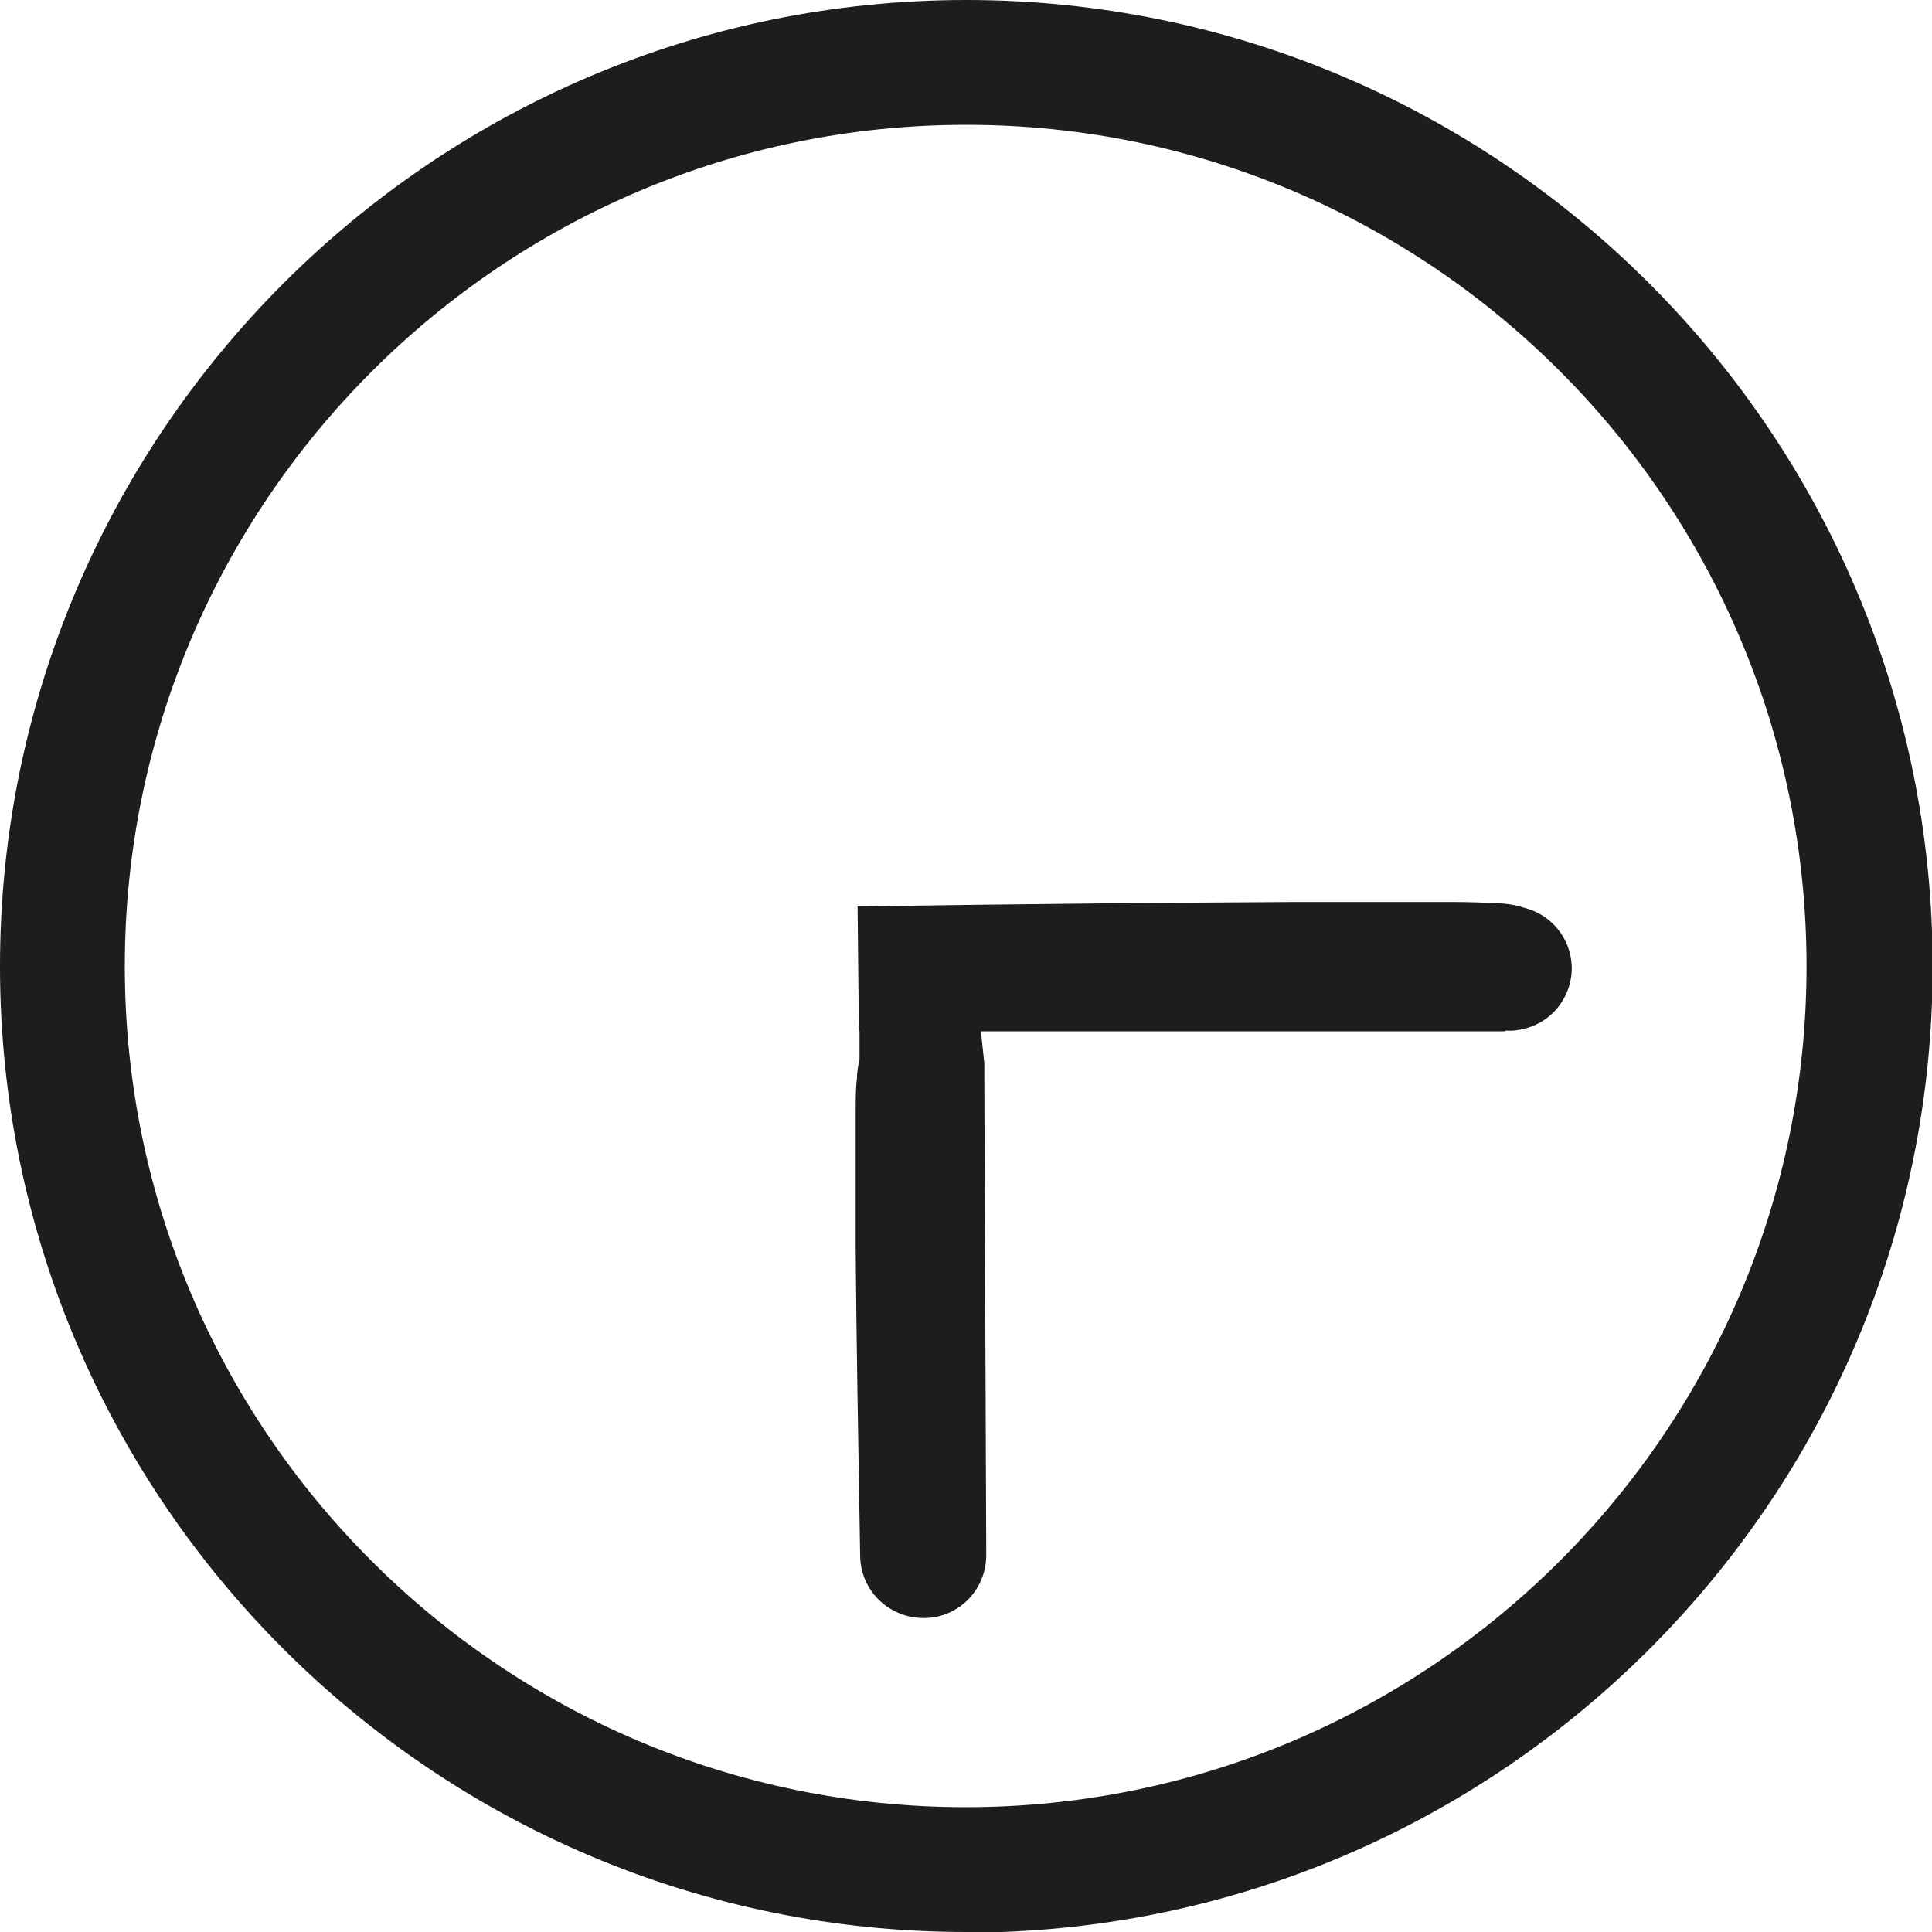 <?xml version="1.0" encoding="UTF-8"?>
<svg id="Lager_1" data-name="Lager 1" xmlns="http://www.w3.org/2000/svg" viewBox="0 0 30.03 30.03">
  <defs>
    <style>
      .cls-1 {
        fill: #1d1d1b;
      }
    </style>
  </defs>
  <path class="cls-1" d="M15.02,30.03C6.74,30.03,0,23.3,0,15.02S6.74,0,15.02,0s15.02,6.74,15.02,15.02-6.74,15.02-15.02,15.02ZM15.02,1.94C7.81,1.94,1.94,7.81,1.94,15.02s5.86,13.07,13.07,13.07,13.07-5.86,13.07-13.07S22.23,1.94,15.02,1.94Z"/>
  <path class="cls-1" d="M15.2,15.58l.1.95c0,.09,0,.18,0,.26l.03,7.38c0,.54-.43.98-.97.98h0c-.54,0-.98-.42-.99-.96-.03-1.77-.06-3.48-.07-4.81,0-.86,0-1.53,0-2.01,0-.26,0-.46.02-.6,0-.11.02-.21.04-.3v-.78s.92-.06.92-.06l.92-.05ZM15.28,16.47s0,0,0,0c0,0,0,0,0,0Z"/>
  <path class="cls-1" d="M23.39,16.03s-.09,0-.13,0h-9.91l-.02-1.94c2.48-.04,4.97-.06,6.84-.07,1.01,0,1.81,0,2.37,0,.31,0,.54.01.7.02.18,0,.33.03.45.07.41.1.72.46.74.9.02.45-.3.96-.92,1.01-.04,0-.08,0-.11,0Z"/>
</svg>